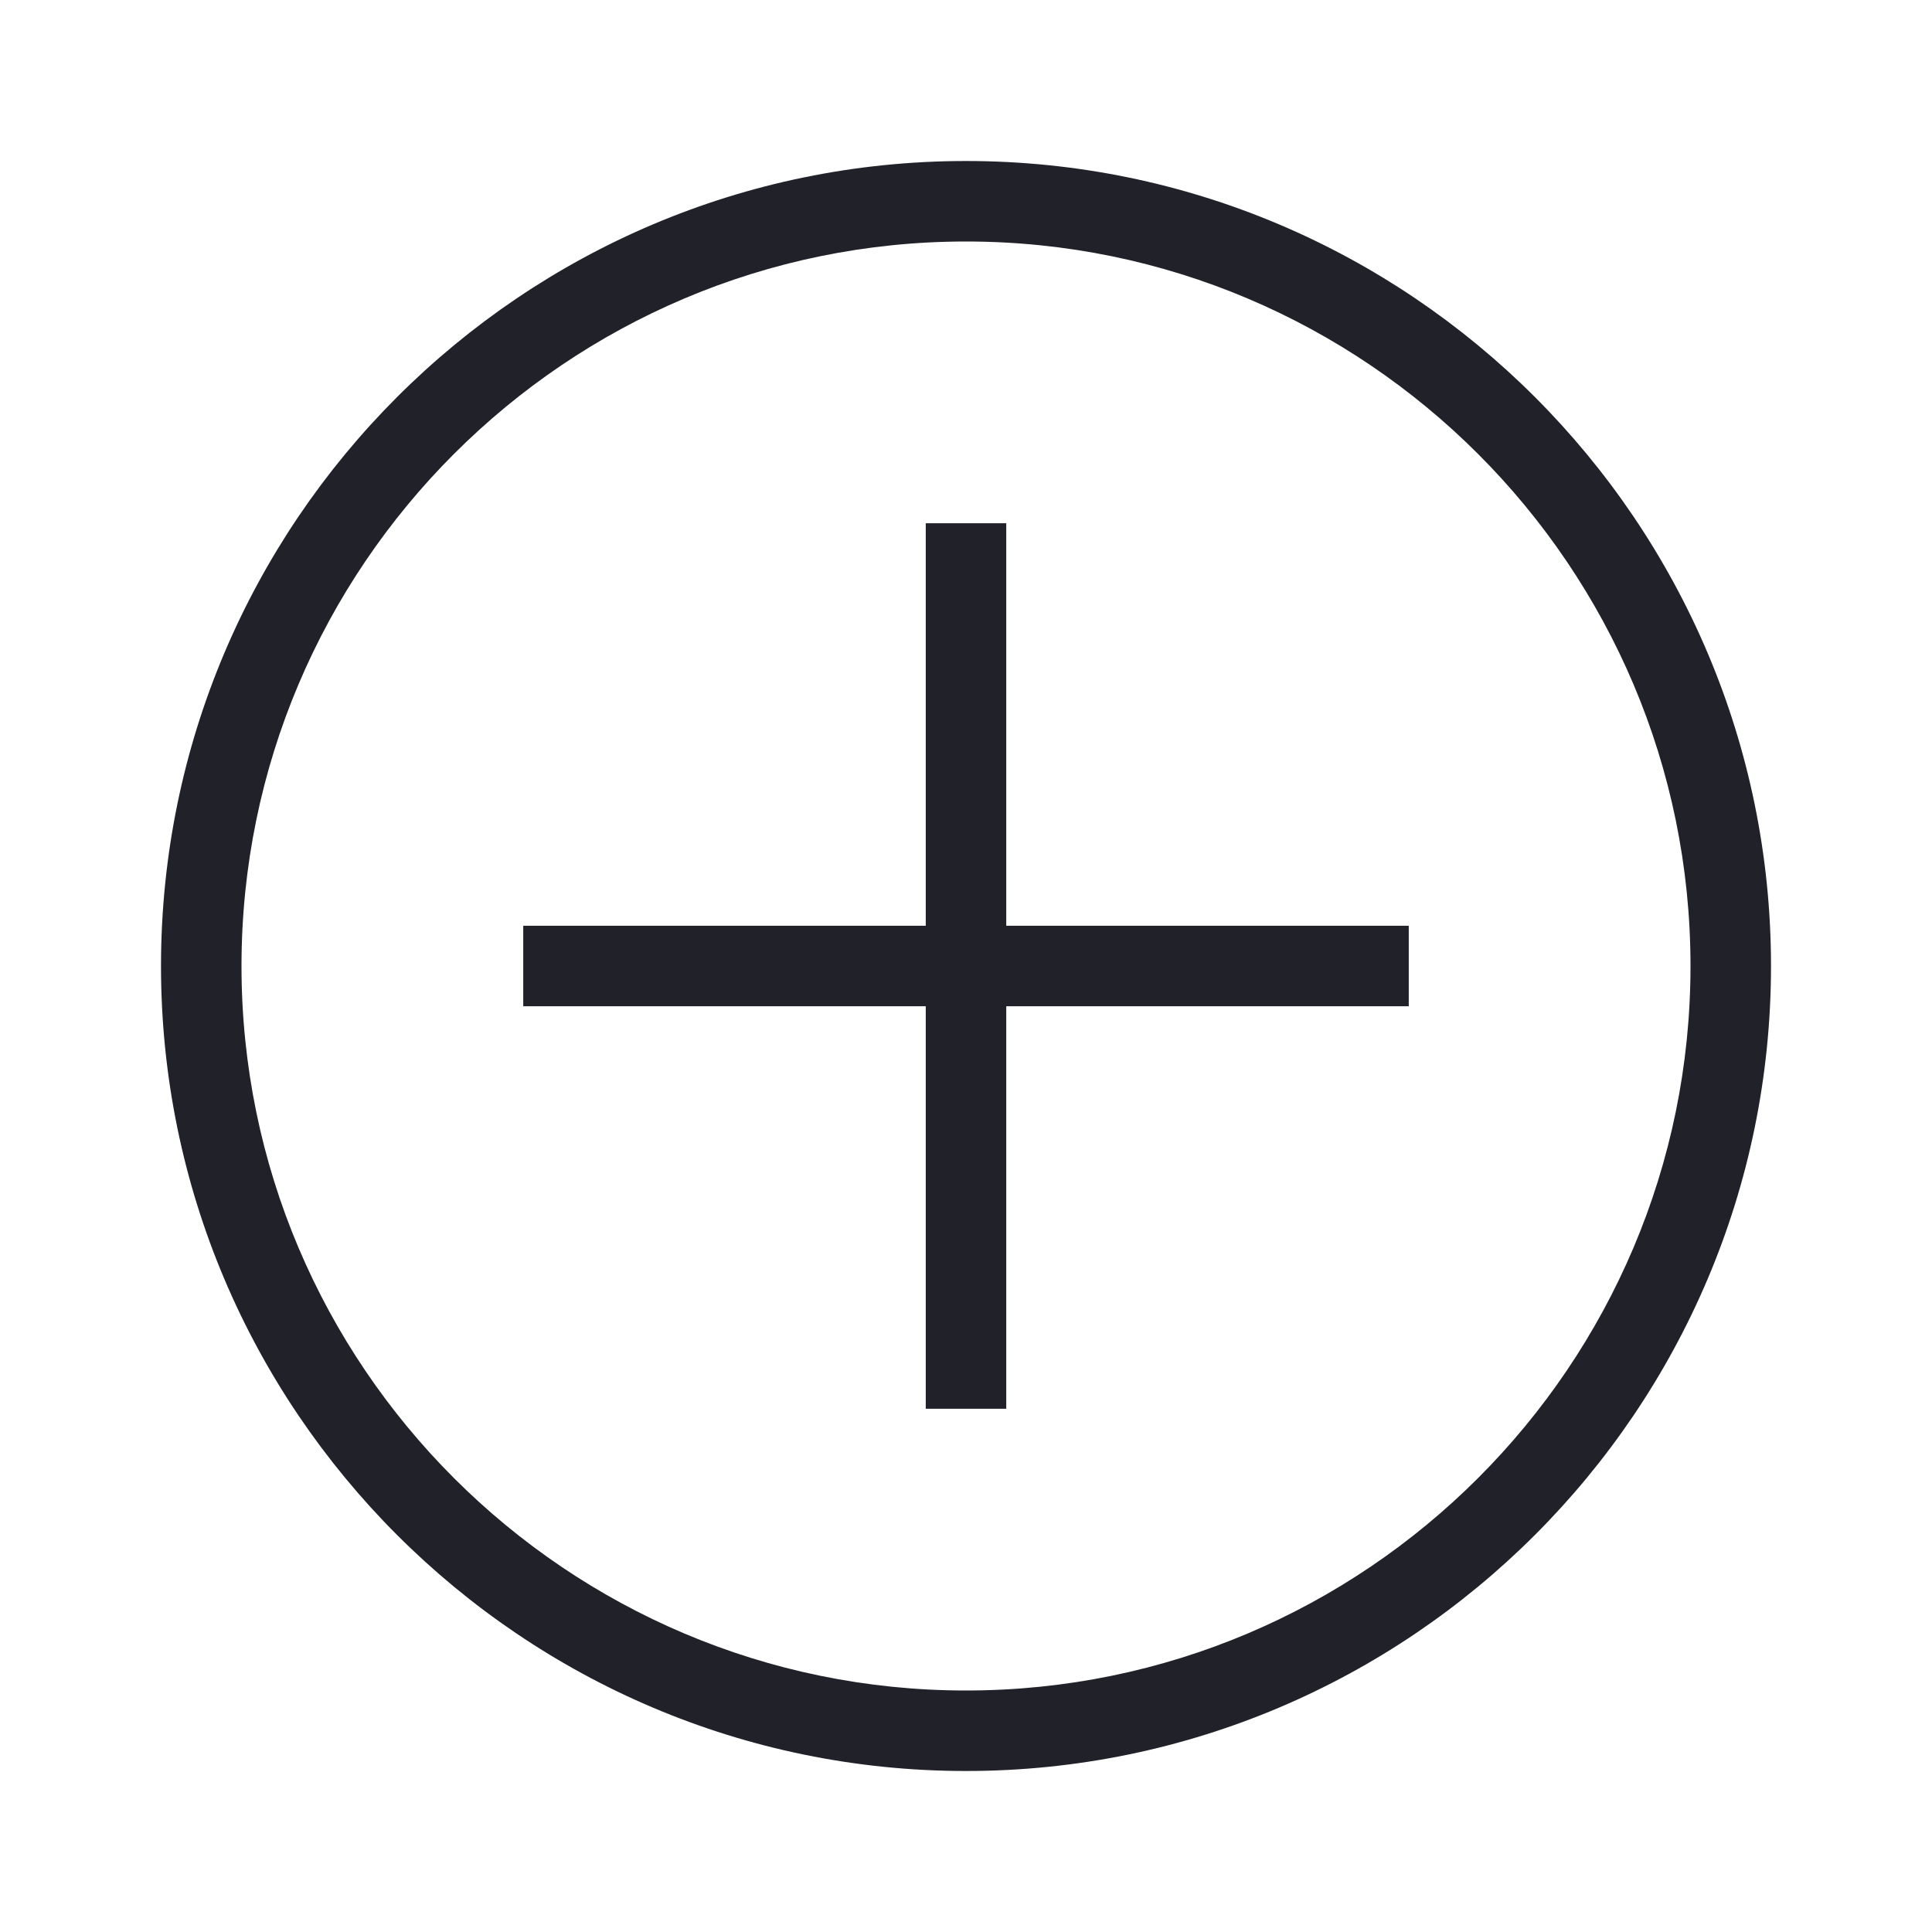 <svg
  fill="#212129"
  t="1707726966085"
  class="icon"
  viewBox="0 0 1024 1024"
  version="1.1"
  xmlns="http://www.w3.org/2000/svg"
  p-id="6397"
  width="24"
  height="24">
  <path
    d="M512 938.667c-235.264 0-426.667-191.424-426.667-426.645 0-235.264 191.403-426.688 426.667-426.688 235.243 0 426.667 191.424 426.667 426.688 0 235.221-191.424 426.645-426.667 426.645zM512 128c-211.733 0-384 172.267-384 384.021 0 211.733 172.267 383.979 384 383.979s384-172.245 384-383.979c0-211.755-172.267-384.021-384-384.021z"
    p-id="6398"></path>
  <path d="M490.667 277.333l42.667 0 0 469.333-42.667 0 0-469.333z" p-id="6399"></path>
  <path d="M277.333 490.667l469.333 0 0 42.667-469.333 0 0-42.667z" p-id="6400"></path>
</svg>